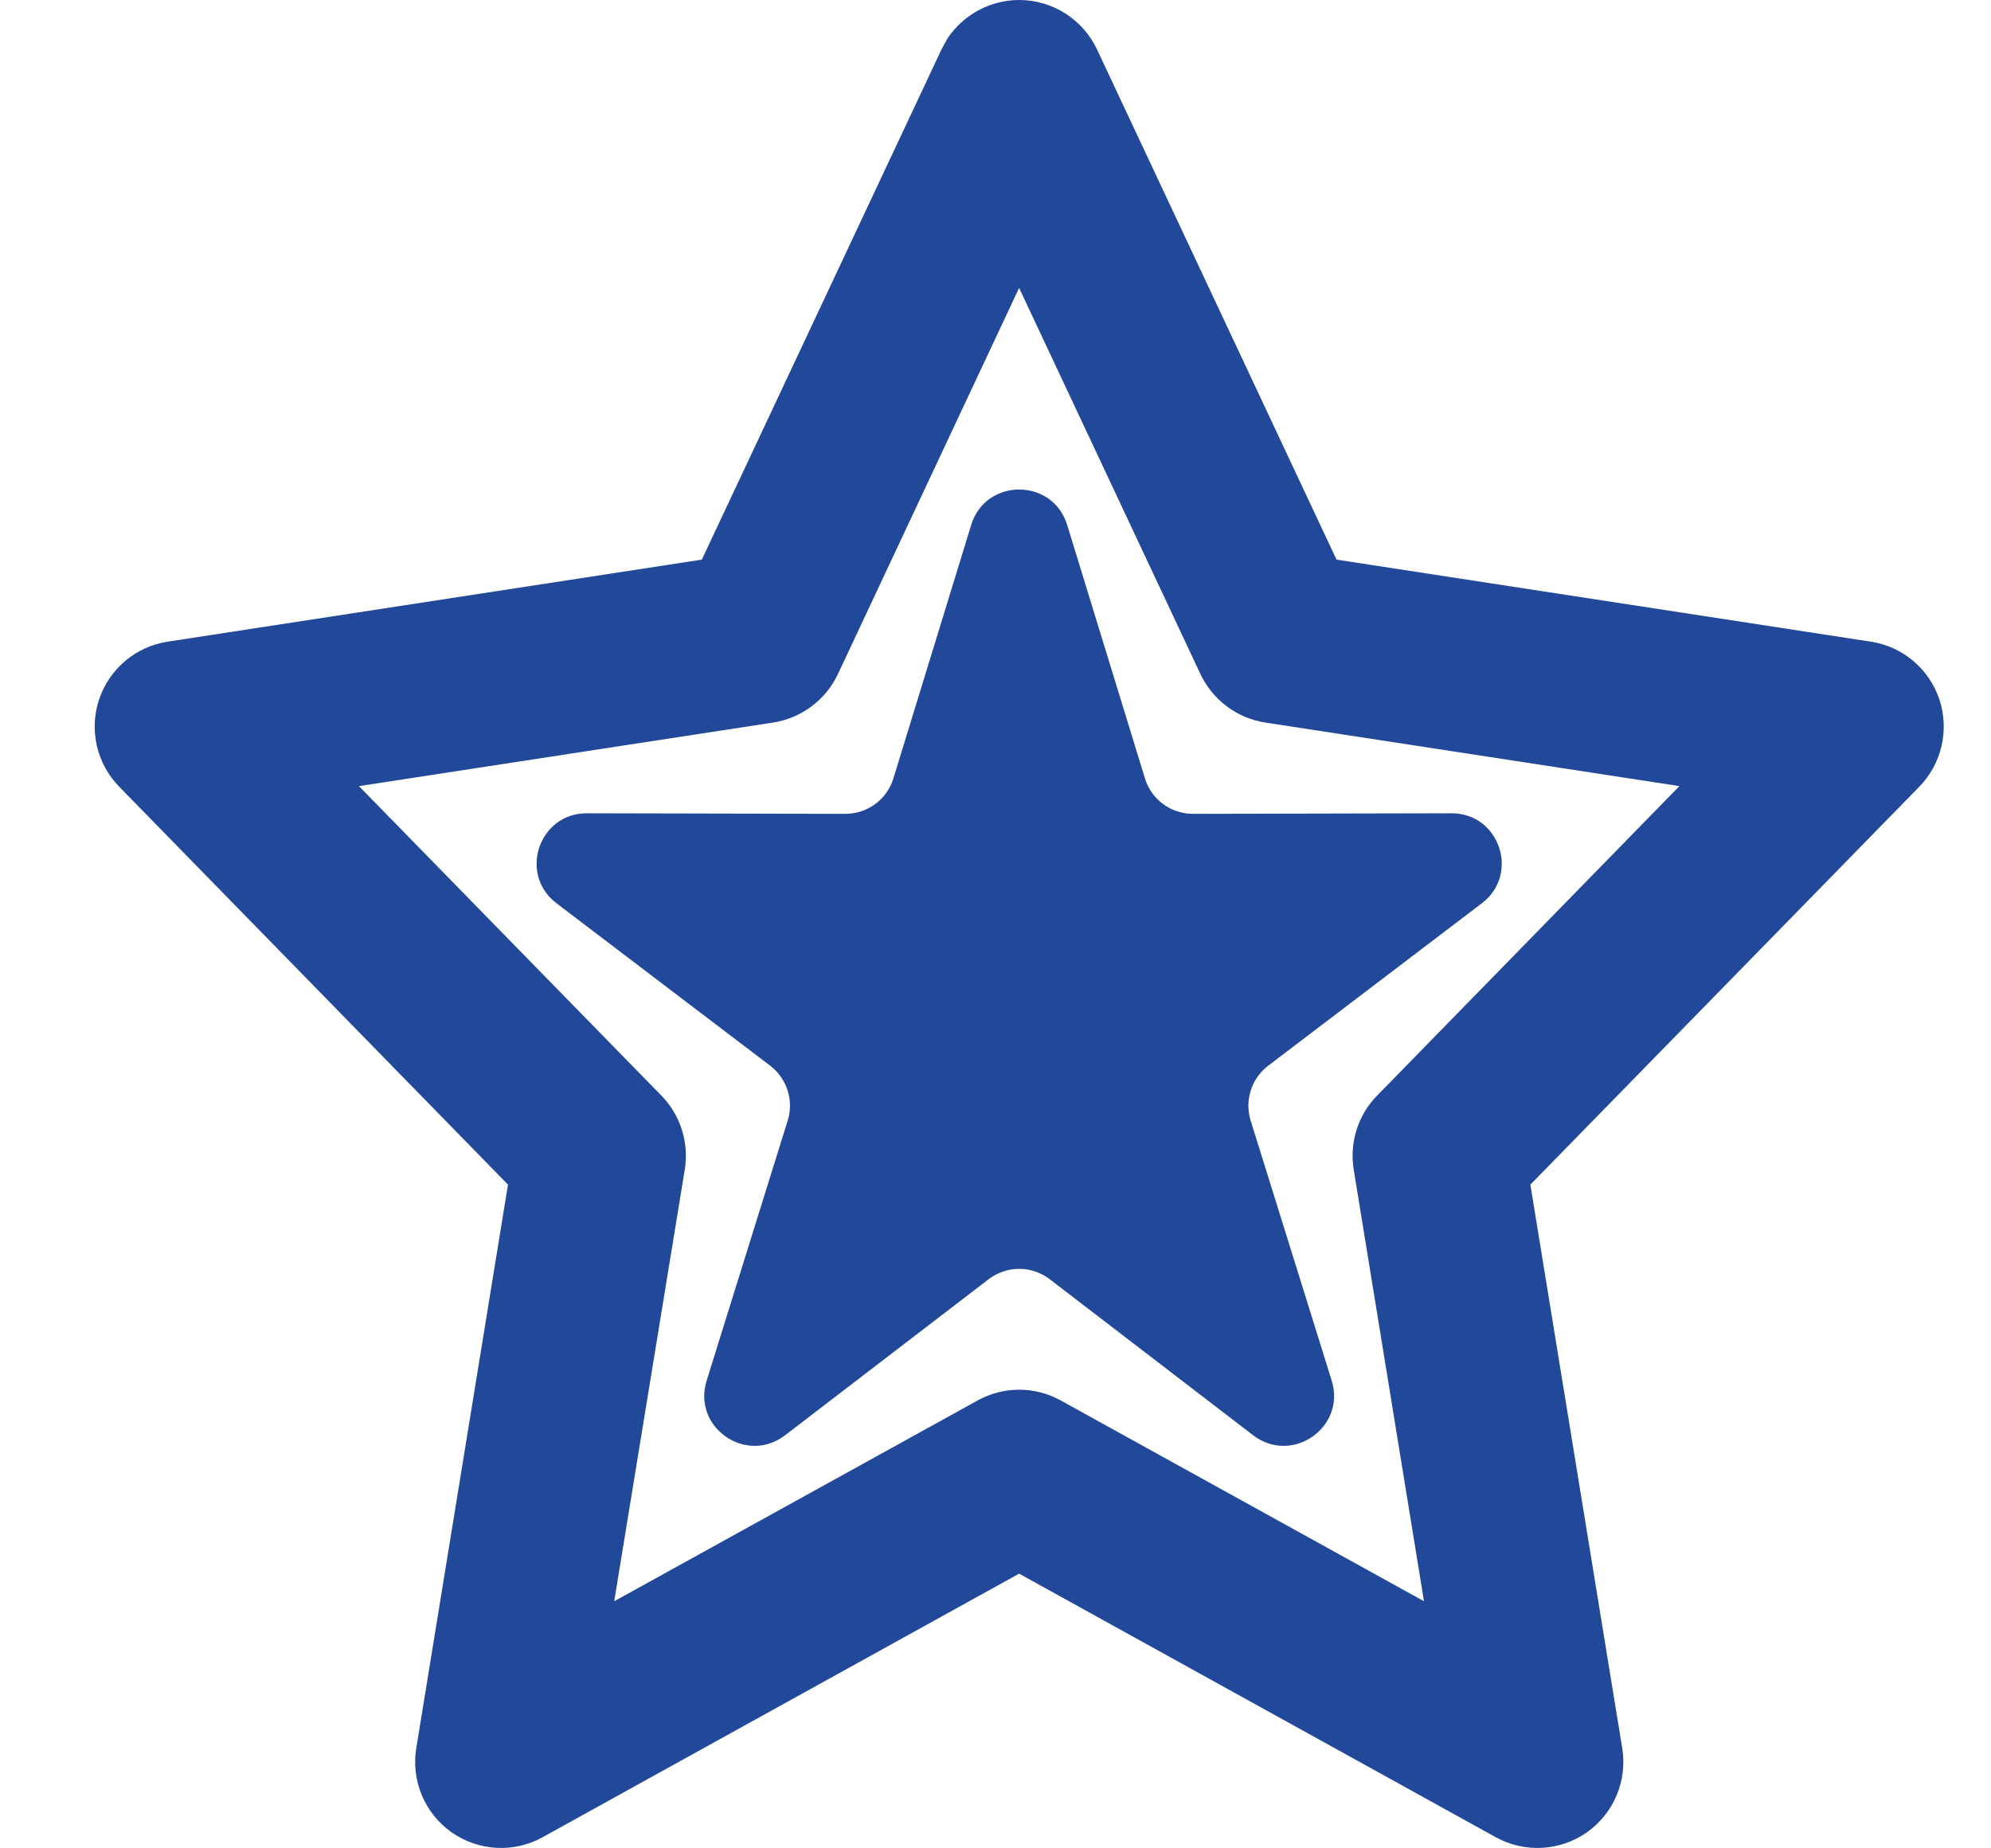 <svg width="14" height="13" viewBox="0 0 14 13" fill="none" xmlns="http://www.w3.org/2000/svg">
<path d="M7.167 0C7.401 4.86974e-05 7.614 0.136 7.714 0.348L9.398 3.936L13.155 4.513C13.379 4.547 13.565 4.704 13.637 4.919C13.708 5.134 13.654 5.371 13.496 5.533L10.761 8.332L11.407 12.296C11.444 12.524 11.348 12.753 11.159 12.887C10.97 13.02 10.721 13.034 10.518 12.922L7.166 11.068L3.815 12.922C3.613 13.034 3.364 13.02 3.175 12.887C2.986 12.753 2.89 12.524 2.927 12.296L3.572 8.332L0.838 5.533C0.68 5.371 0.625 5.134 0.697 4.919C0.769 4.704 0.955 4.547 1.179 4.513L4.935 3.936L6.62 0.348L6.662 0.271C6.773 0.104 6.962 0 7.167 0ZM5.892 4.741C5.806 4.923 5.635 5.051 5.436 5.082L2.524 5.529L4.651 7.706C4.785 7.843 4.846 8.037 4.815 8.227L4.319 11.262L6.874 9.85C7.056 9.749 7.277 9.749 7.459 9.85L10.013 11.262L9.519 8.227C9.488 8.037 9.548 7.843 9.683 7.706L11.809 5.529L8.897 5.082C8.698 5.051 8.527 4.923 8.441 4.741L7.166 2.025L5.892 4.741ZM6.829 3.692C6.931 3.36 7.402 3.36 7.504 3.692L8.051 5.475C8.096 5.623 8.233 5.724 8.389 5.724L10.206 5.72C10.544 5.719 10.689 6.148 10.42 6.353L8.918 7.495C8.8 7.585 8.75 7.739 8.794 7.881L9.364 9.71C9.466 10.039 9.086 10.304 8.812 10.095L7.381 8.997C7.254 8.9 7.079 8.9 6.952 8.997L5.52 10.095C5.247 10.304 4.866 10.039 4.969 9.71L5.539 7.881C5.583 7.739 5.533 7.585 5.415 7.495L3.913 6.353C3.644 6.148 3.789 5.719 4.127 5.72L5.944 5.724C6.099 5.724 6.237 5.623 6.282 5.475L6.829 3.692Z" fill="#224999"/>
</svg>
